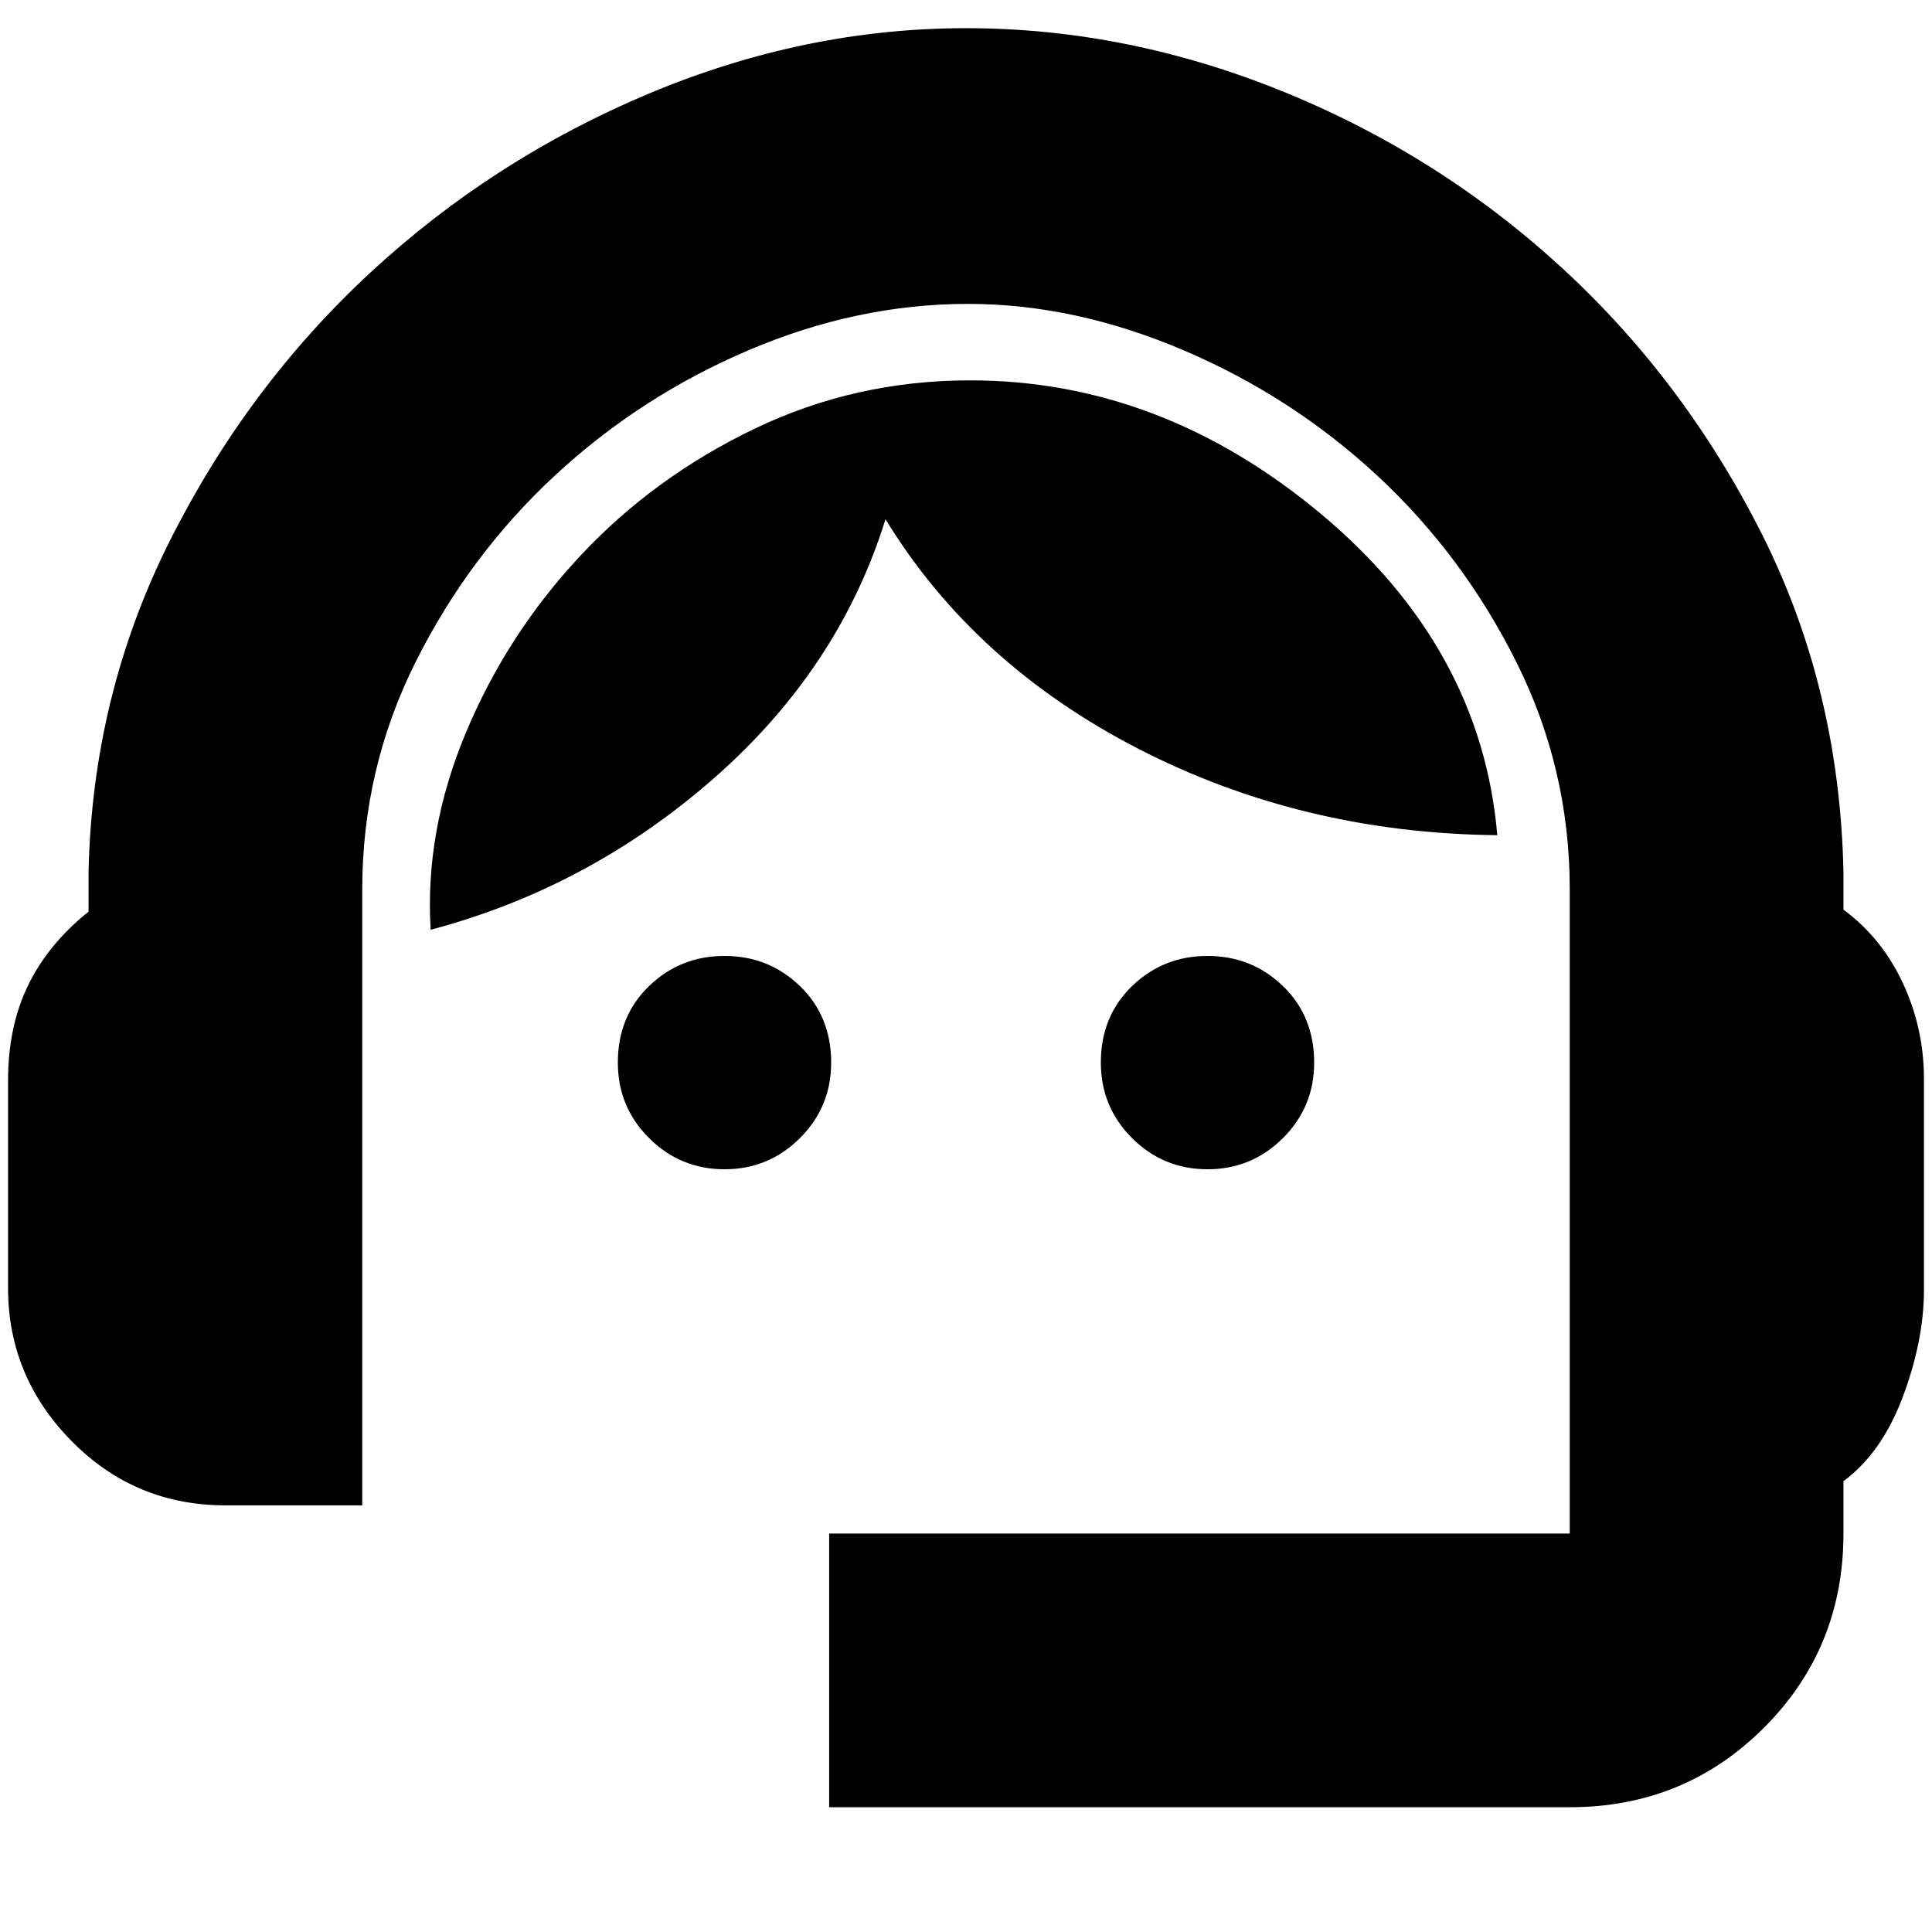 <svg xmlns="http://www.w3.org/2000/svg" height="24" width="24"><path d="M10.3 22.45V19.05H19.5Q19.5 19.05 19.5 19.05Q19.5 19.05 19.5 19.05V11.05Q19.5 9.55 18.837 8.225Q18.175 6.9 17.113 5.912Q16.05 4.925 14.7 4.35Q13.35 3.775 12.025 3.775Q10.65 3.775 9.3 4.35Q7.95 4.925 6.888 5.912Q5.825 6.9 5.162 8.225Q4.5 9.55 4.5 11.05V18.7H2.8Q1.675 18.7 0.888 17.9Q0.1 17.1 0.1 16V13.425Q0.1 12.75 0.35 12.238Q0.6 11.725 1.1 11.325V10.825Q1.15 8.625 2.113 6.712Q3.075 4.8 4.6 3.387Q6.125 1.975 8.062 1.162Q10 0.35 12 0.35Q14 0.35 15.938 1.137Q17.875 1.925 19.4 3.325Q20.925 4.725 21.888 6.637Q22.85 8.55 22.9 10.825V11.3Q23.375 11.65 23.638 12.212Q23.9 12.775 23.9 13.4V16.025Q23.9 16.65 23.638 17.35Q23.375 18.05 22.9 18.4V19.05Q22.9 20.475 21.913 21.462Q20.925 22.45 19.5 22.45ZM9 14.525Q8.45 14.525 8.062 14.137Q7.675 13.75 7.675 13.2Q7.675 12.625 8.062 12.25Q8.45 11.875 9 11.875Q9.55 11.875 9.938 12.25Q10.325 12.625 10.325 13.2Q10.325 13.75 9.938 14.137Q9.55 14.525 9 14.525ZM15 14.525Q14.45 14.525 14.062 14.137Q13.675 13.75 13.675 13.2Q13.675 12.625 14.062 12.25Q14.45 11.875 15 11.875Q15.55 11.875 15.938 12.25Q16.325 12.625 16.325 13.2Q16.325 13.75 15.938 14.137Q15.55 14.525 15 14.525ZM5.35 11.55Q5.275 10.325 5.788 9.1Q6.3 7.875 7.213 6.9Q8.125 5.925 9.375 5.325Q10.625 4.725 12.05 4.725Q14.425 4.725 16.413 6.387Q18.4 8.05 18.6 10.375Q16.175 10.35 14.138 9.3Q12.1 8.25 11 6.45Q10.425 8.3 8.875 9.662Q7.325 11.025 5.35 11.55Z"/></svg>
